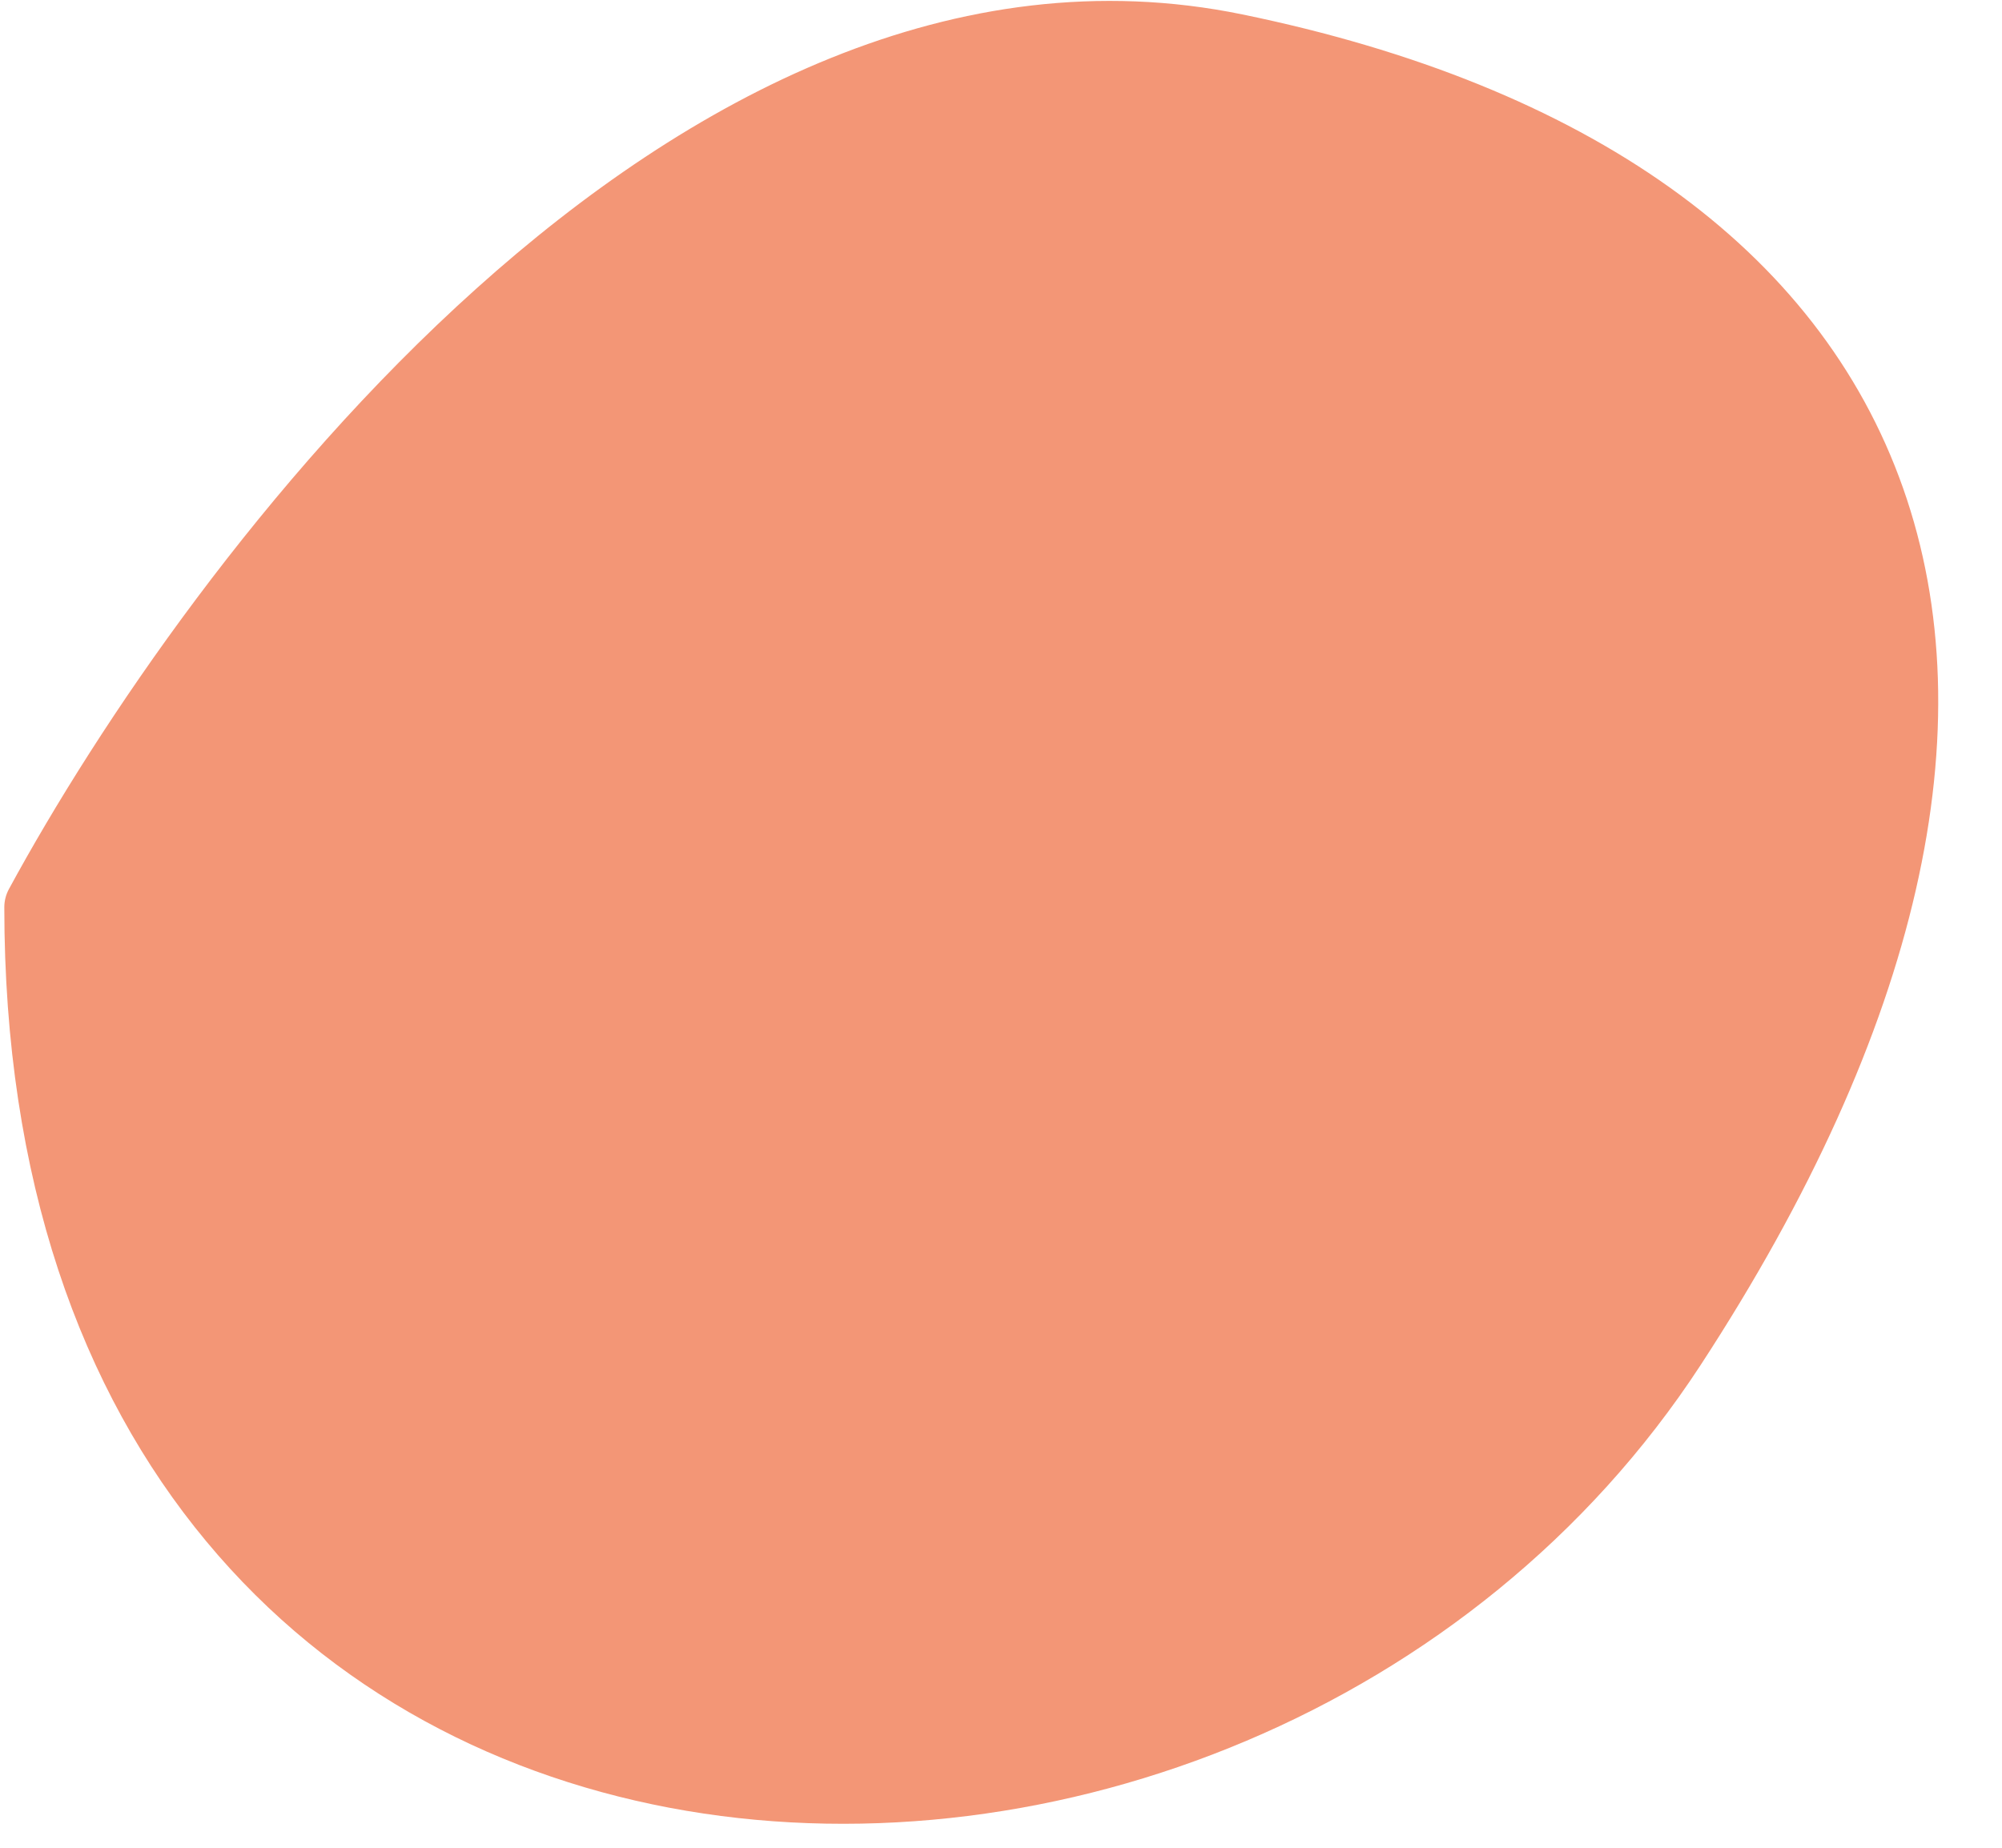 <svg width="26" height="24" viewBox="0 0 26 24" fill="none" xmlns="http://www.w3.org/2000/svg">
<path d="M16.032 0.677C9.032 -0.762 2.834 7.589 0.556 11.784C0.556 25.569 16.032 26.089 21.666 17.458C27.3 8.828 24.783 2.475 16.032 0.677Z" fill="#F39676"/>
<path d="M0.556 11.784L0.117 11.546C0.077 11.619 0.056 11.701 0.056 11.784H0.556ZM16.032 0.677L15.932 1.167L16.032 0.677ZM0.995 12.023C2.116 9.959 4.202 6.873 6.857 4.49C9.522 2.097 12.664 0.495 15.932 1.167L16.133 0.187C12.401 -0.58 8.943 1.274 6.189 3.746C3.425 6.227 1.274 9.414 0.117 11.546L0.995 12.023ZM15.932 1.167C20.215 2.047 22.834 4.01 23.772 6.671C24.716 9.351 24.026 12.928 21.247 17.185L22.085 17.732C24.94 13.358 25.809 9.443 24.715 6.339C23.615 3.217 20.601 1.105 16.133 0.187L15.932 1.167ZM21.247 17.185C18.544 21.326 13.469 23.276 9.082 22.534C6.898 22.164 4.9 21.13 3.447 19.38C1.995 17.632 1.056 15.134 1.056 11.784H0.056C0.056 15.326 1.052 18.062 2.678 20.019C4.302 21.975 6.525 23.115 8.915 23.52C13.675 24.326 19.154 22.221 22.085 17.732L21.247 17.185Z" fill="#F39676"/>
</svg>
